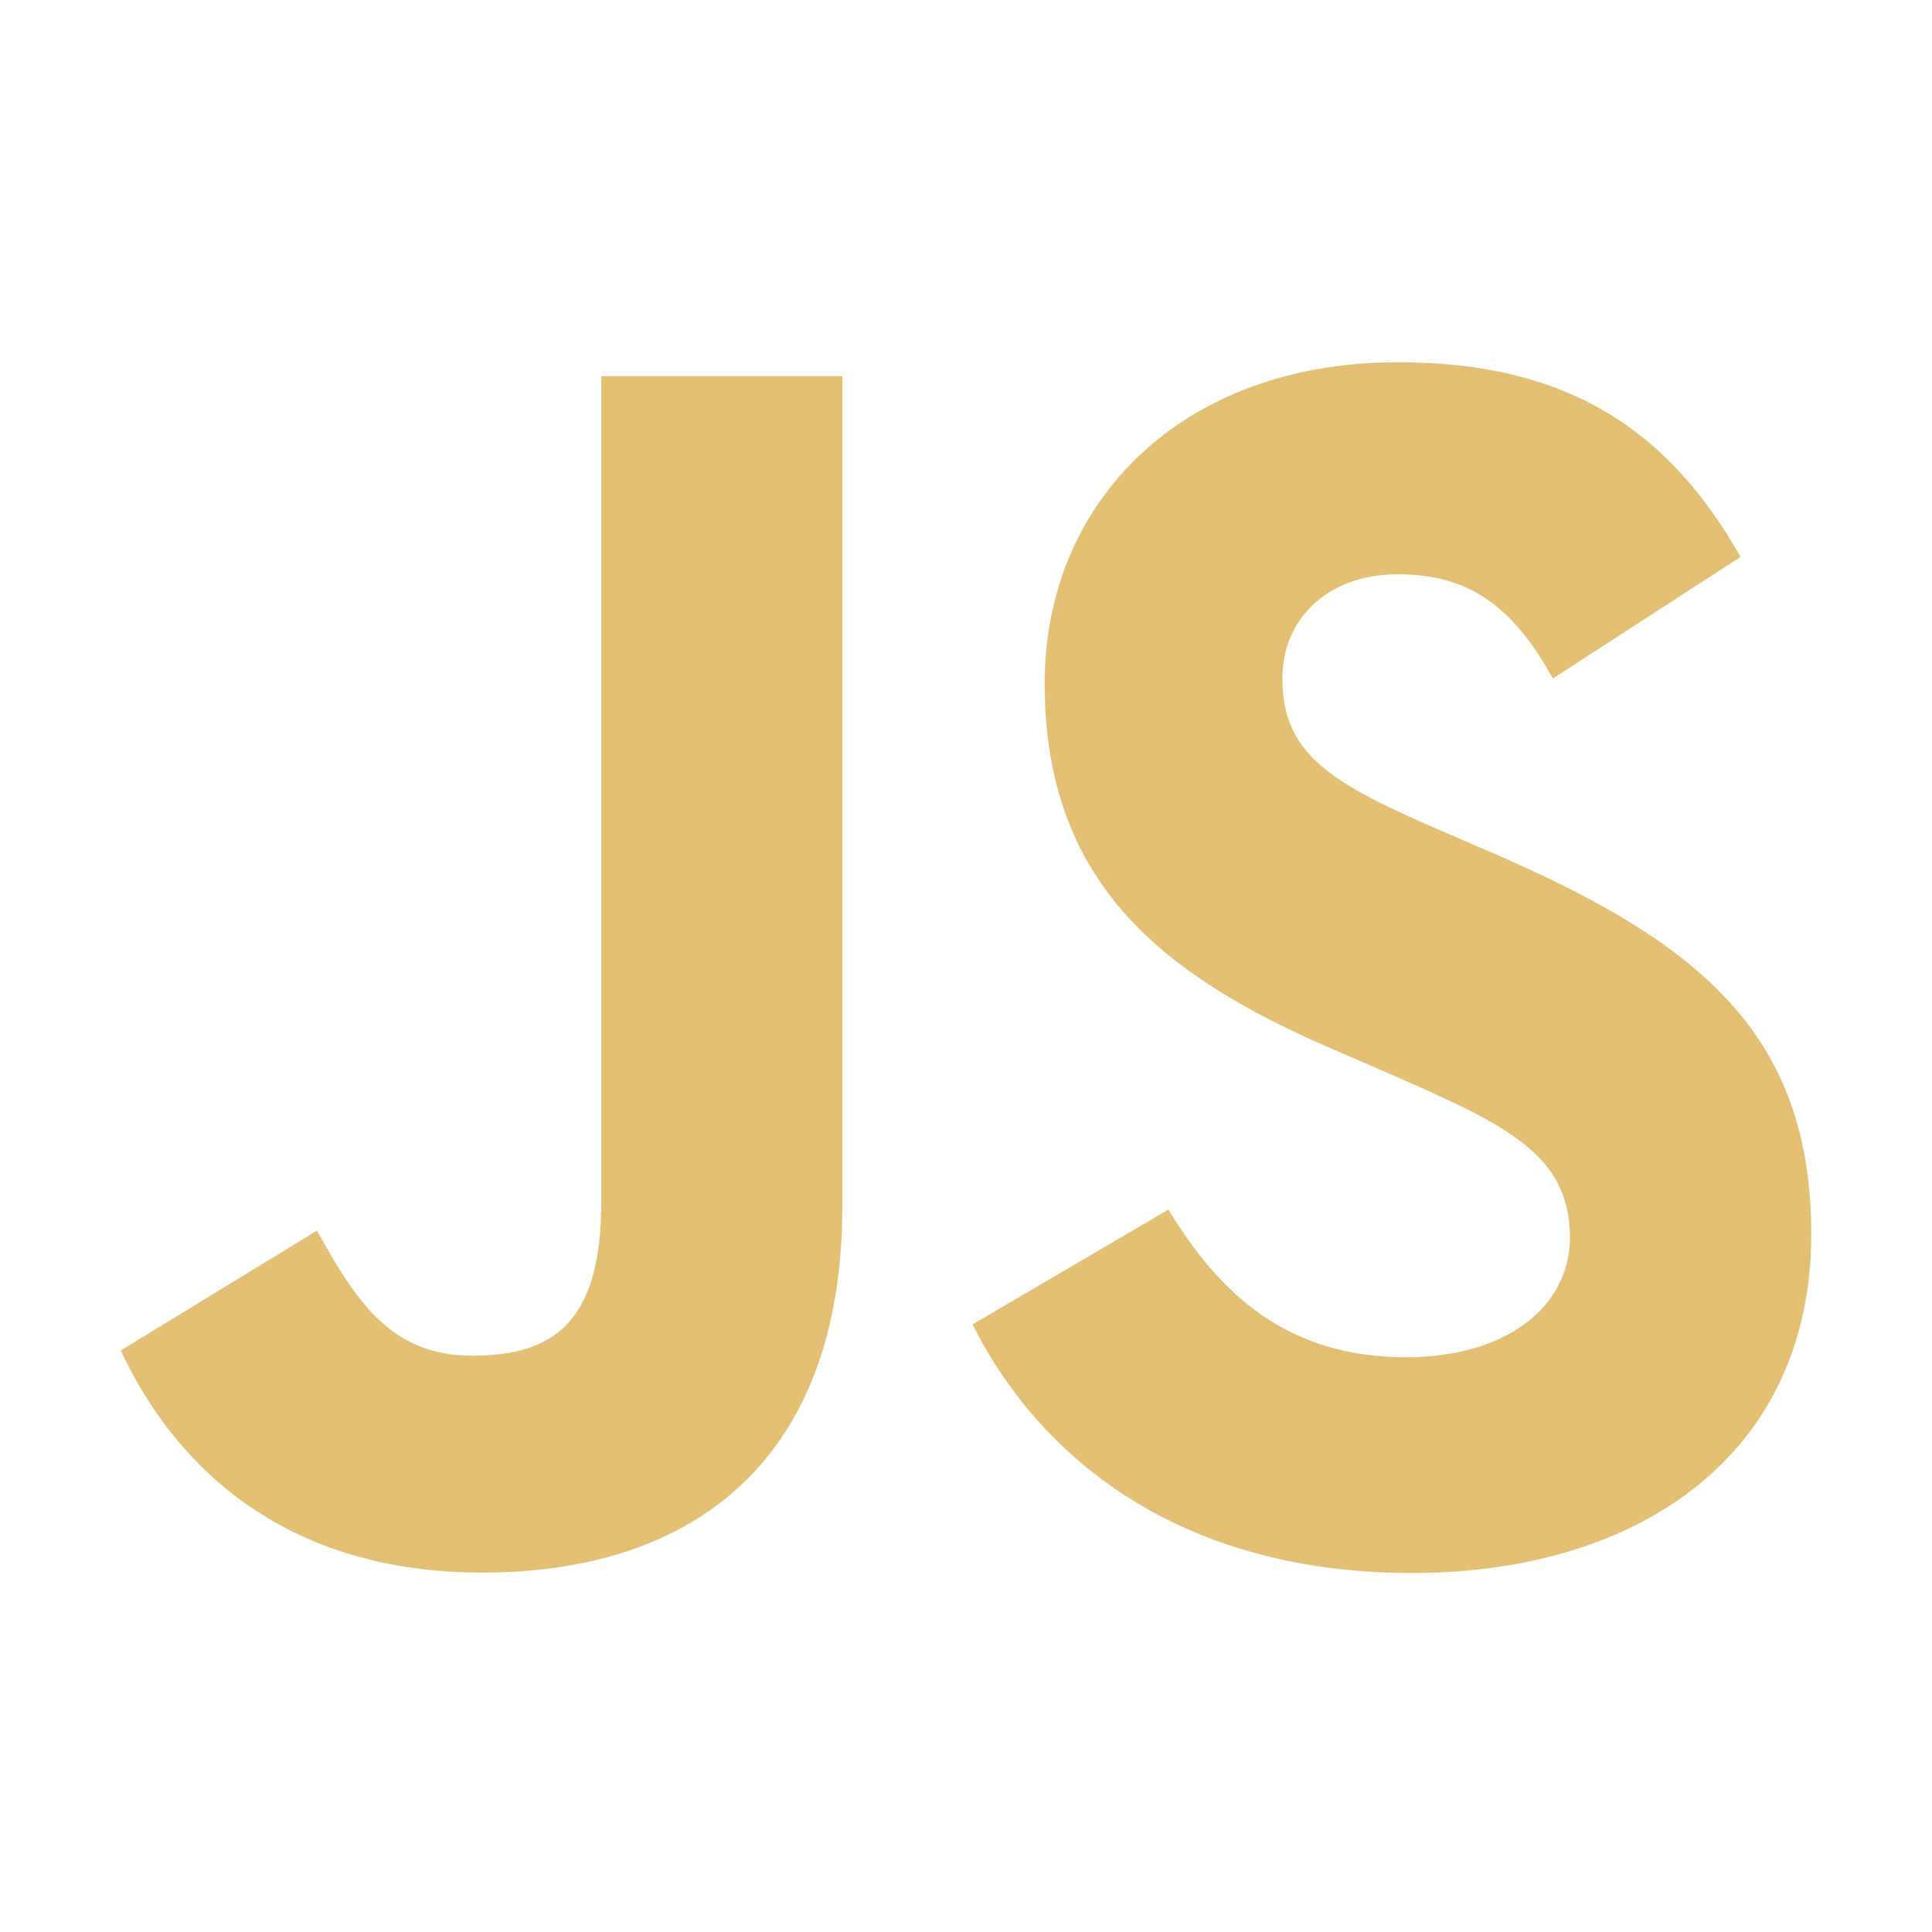 
<svg width="32" height="32" viewBox="0 0 32 32" fill="none" xmlns="http://www.w3.org/2000/svg">
<path d="M19.353 20.034C20.209 21.444 21.323 22.48 23.292 22.48C24.946 22.48 26.003 21.646 26.003 20.493C26.003 19.113 24.917 18.623 23.096 17.82L22.098 17.388C19.217 16.15 17.303 14.599 17.303 11.32C17.303 8.299 19.585 6 23.15 6C25.689 6 27.514 6.891 28.829 9.225L25.72 11.238C25.035 10 24.297 9.512 23.15 9.512C21.981 9.512 21.24 10.261 21.24 11.238C21.24 12.446 21.982 12.935 23.695 13.684L24.693 14.115C28.085 15.582 30 17.078 30 20.442C30 24.068 27.176 26.054 23.384 26.054C19.676 26.054 17.281 24.272 16.109 21.936L19.353 20.034ZM5.25 20.383C5.877 21.506 6.448 22.455 7.819 22.455C9.131 22.455 9.958 21.937 9.958 19.924V6.23H13.951V19.979C13.951 24.149 11.527 26.047 7.989 26.047C4.793 26.047 2.941 24.378 2 22.368L5.25 20.383Z" fill="#E2BF72"/>
</svg>

